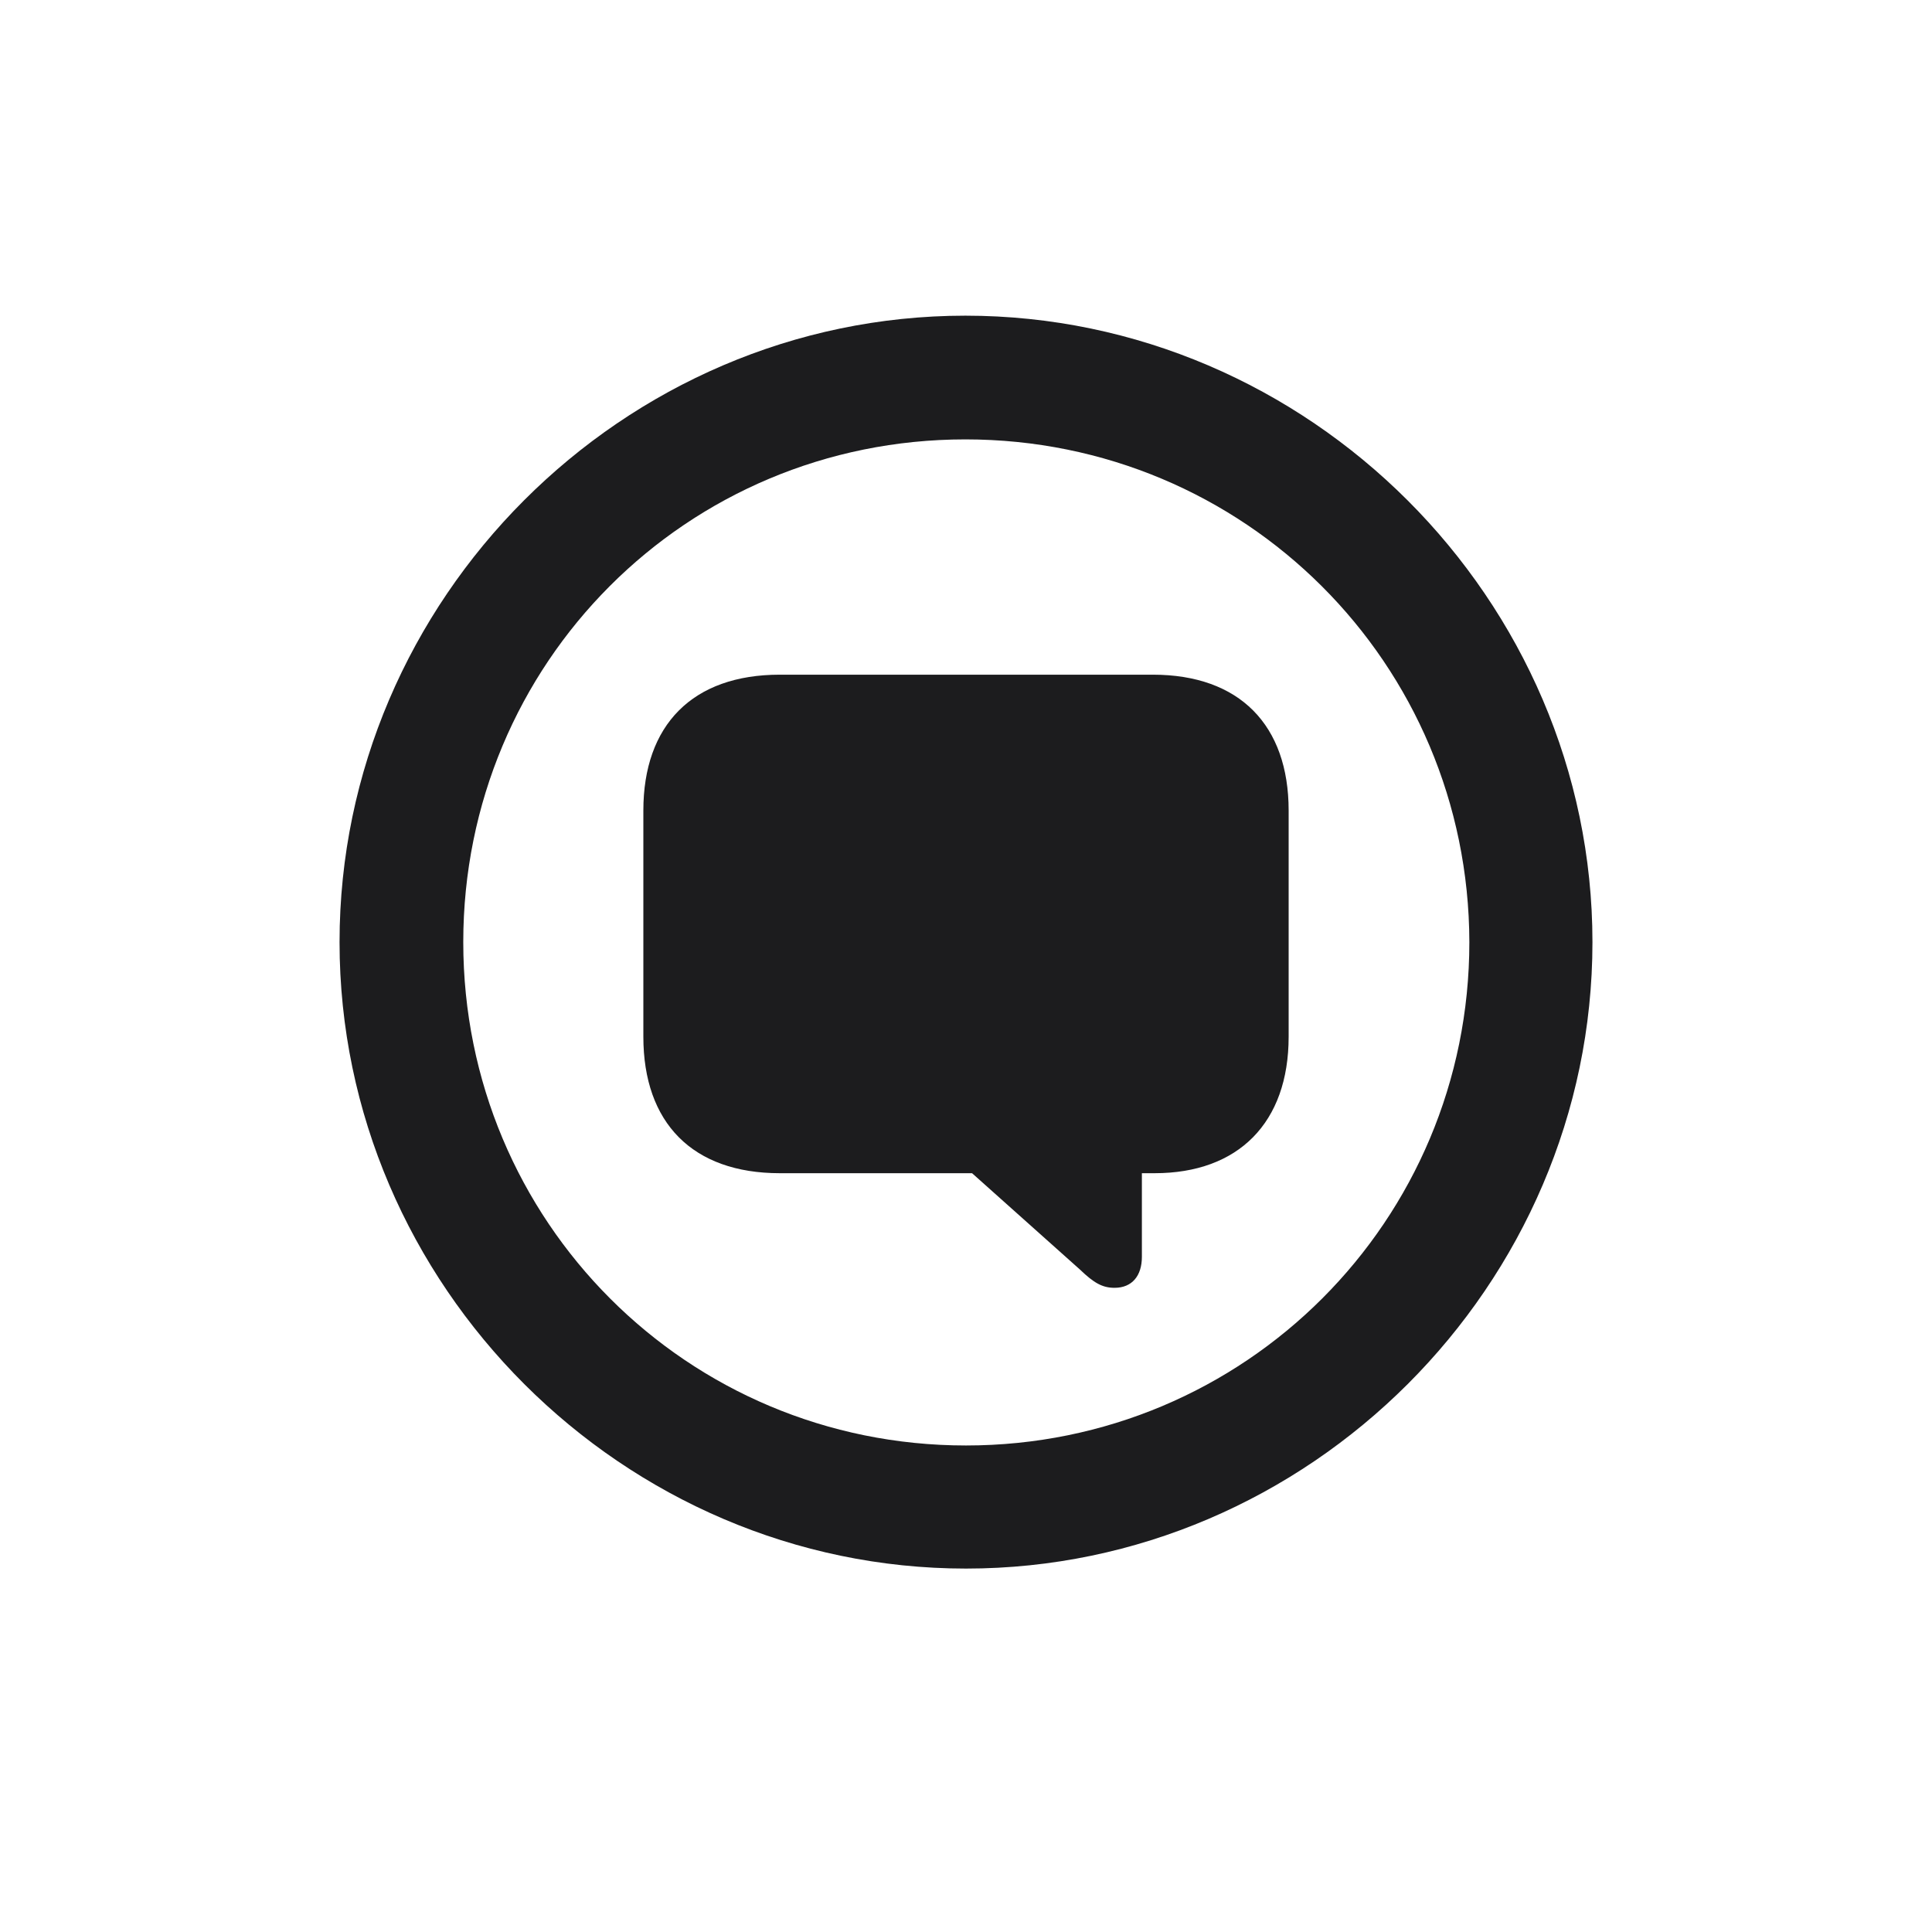 <svg width="28" height="28" viewBox="0 0 28 28" fill="none" xmlns="http://www.w3.org/2000/svg">
<path d="M14 22.733C18.966 22.733 23.079 18.629 23.079 13.654C23.079 8.688 18.966 4.575 13.991 4.575C9.025 4.575 4.921 8.688 4.921 13.654C4.921 18.629 9.034 22.733 14 22.733ZM14 20.949C9.957 20.949 6.714 17.697 6.714 13.654C6.714 9.611 9.948 6.368 13.991 6.368C18.034 6.368 21.286 9.611 21.295 13.654C21.295 17.697 18.043 20.949 14 20.949ZM16.153 18.664C16.408 18.664 16.549 18.488 16.549 18.216V17.003H16.733C17.946 17.003 18.676 16.273 18.676 15.025V11.747C18.676 10.508 17.964 9.778 16.707 9.778H11.302C10.036 9.778 9.324 10.508 9.324 11.747V15.025C9.324 16.273 10.036 17.003 11.302 17.003H14.088L15.652 18.4C15.854 18.594 15.977 18.664 16.153 18.664Z" fill="#1C1C1E"/>
</svg>
